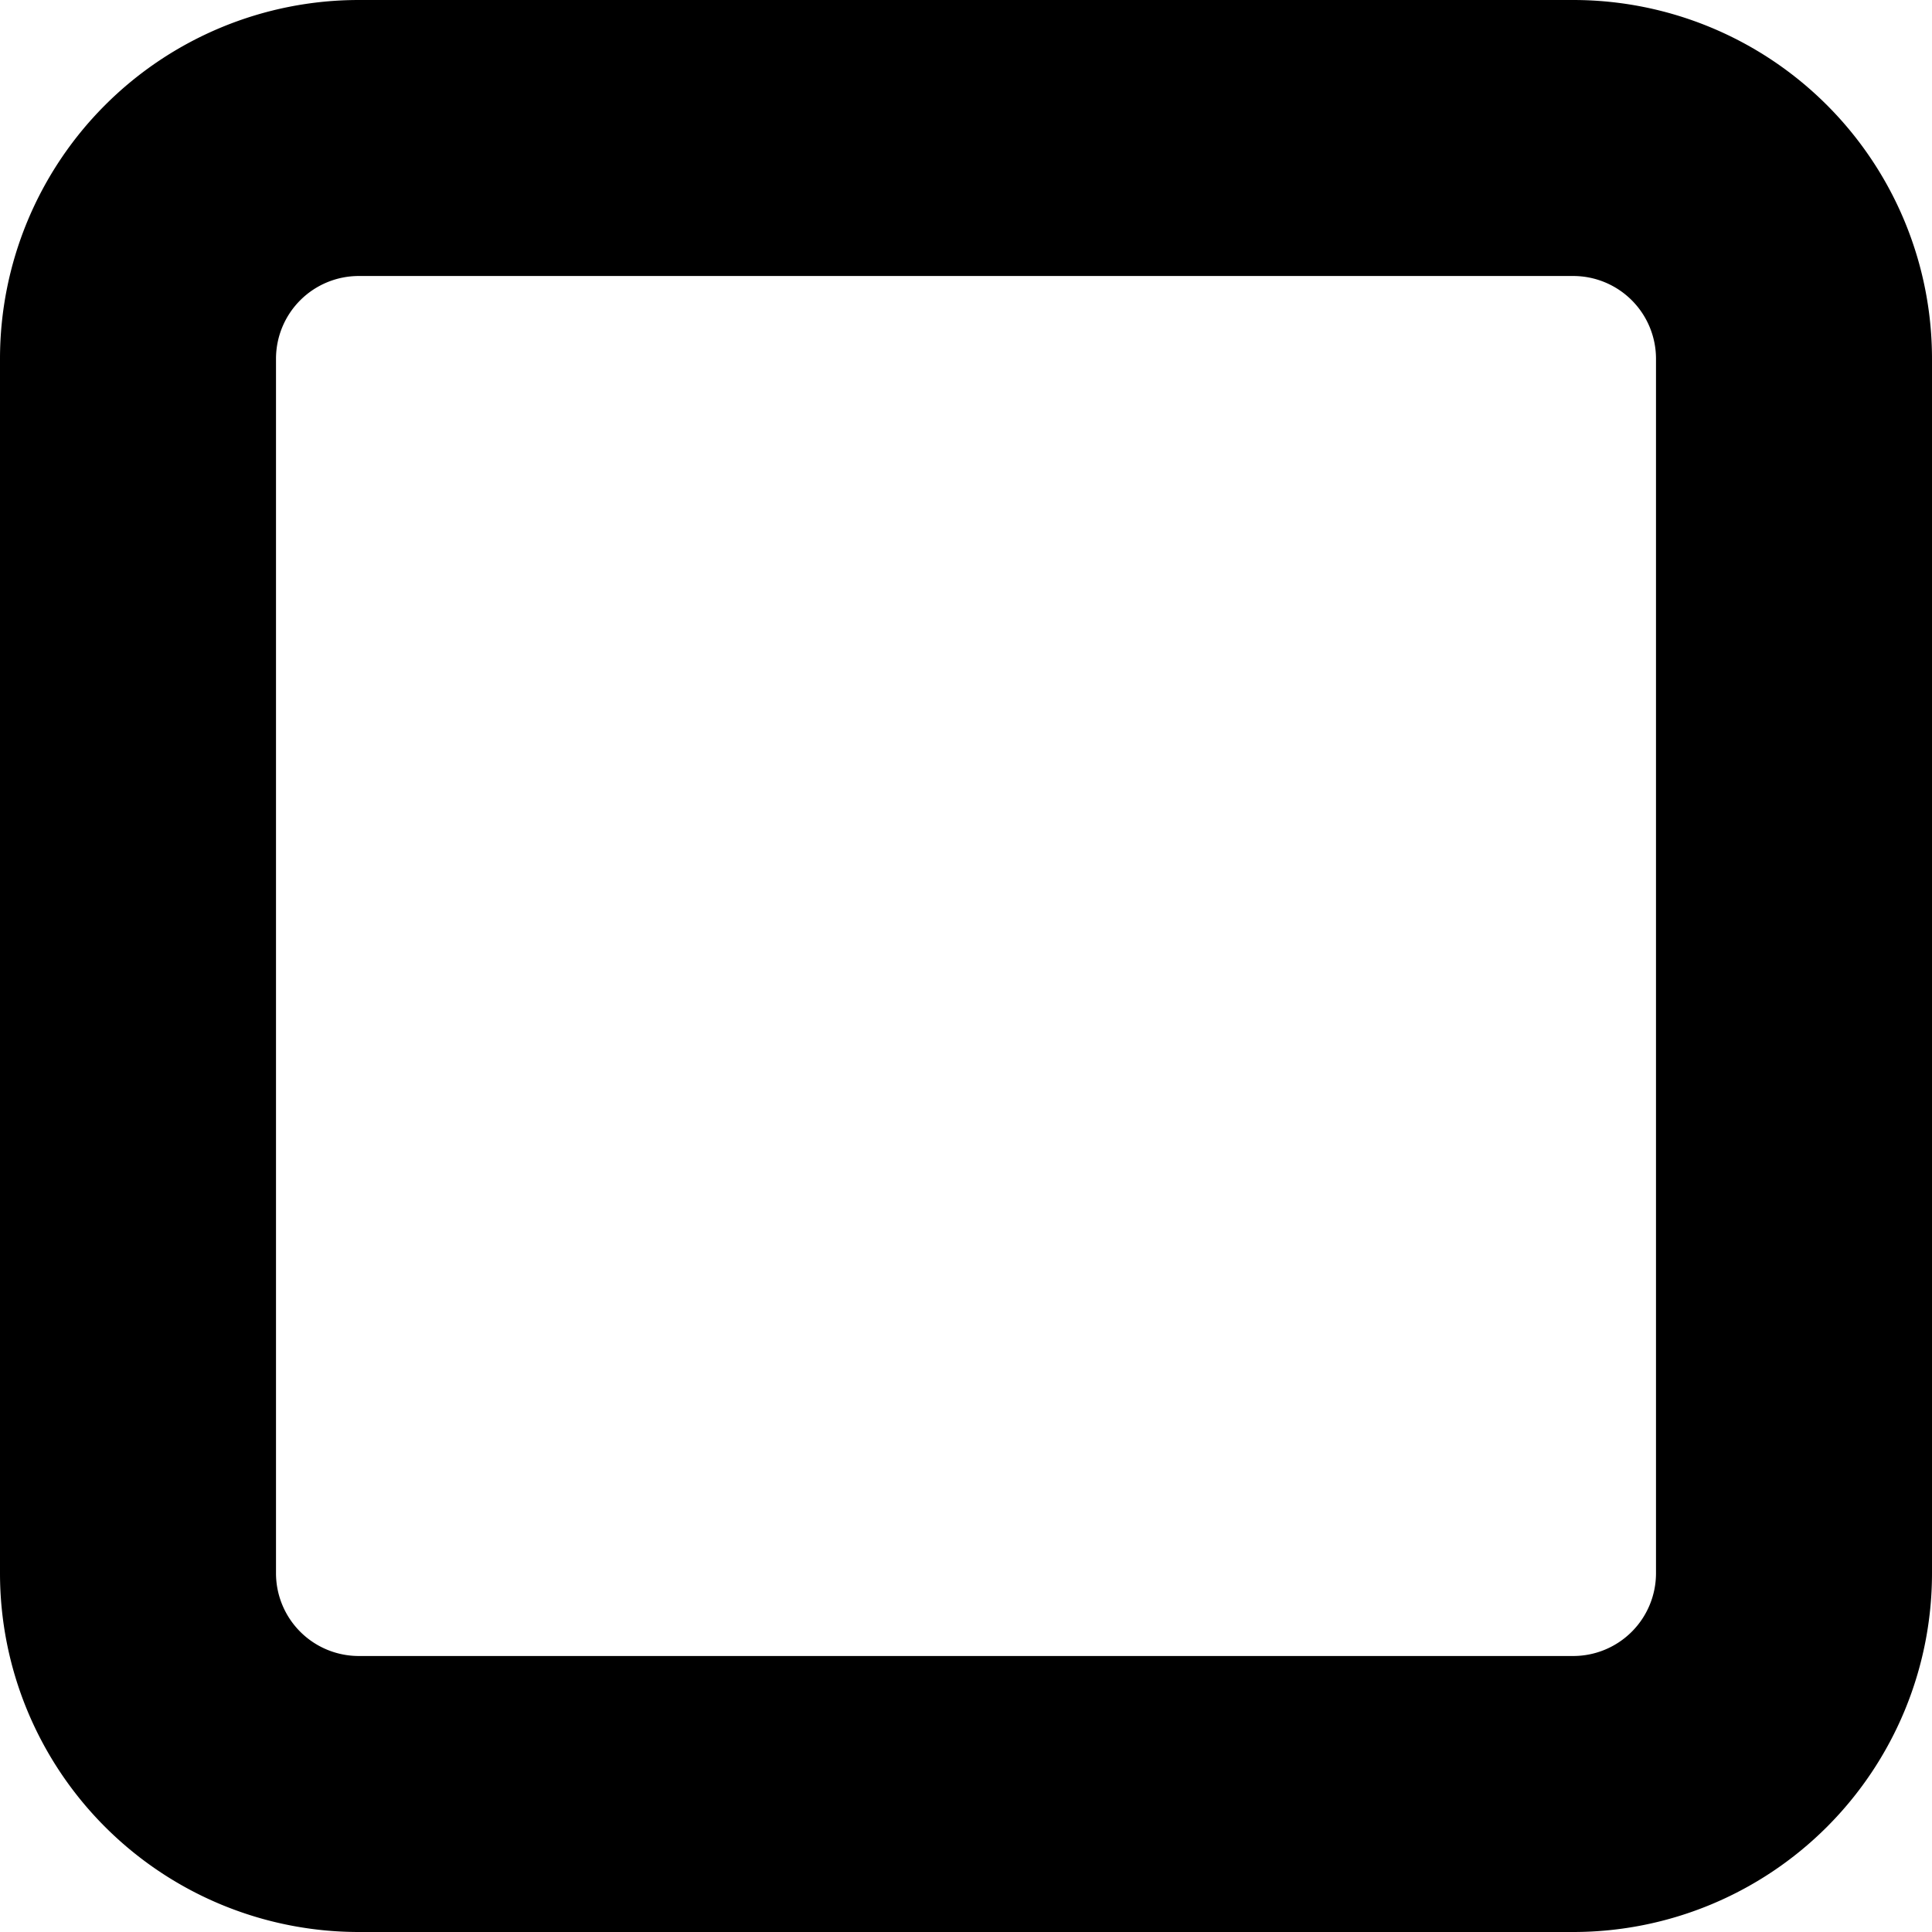 <svg xmlns="http://www.w3.org/2000/svg" viewBox="0 0 70 70"><g fill="currentColor"><path d="M57 0a13 13 0 0 1 13 13v44a13 13 0 0 1-13 13H13A13 13 0 0 1 0 57V13A13 13 0 0 1 13 0zM10 57a3 3 0 0 0 3 3h44a3 3 0 0 0 3-3V13a3 3 0 0 0-3-3H13a3 3 0 0 0-3 3z" transform="translate(0 0)"></path></g></svg>
